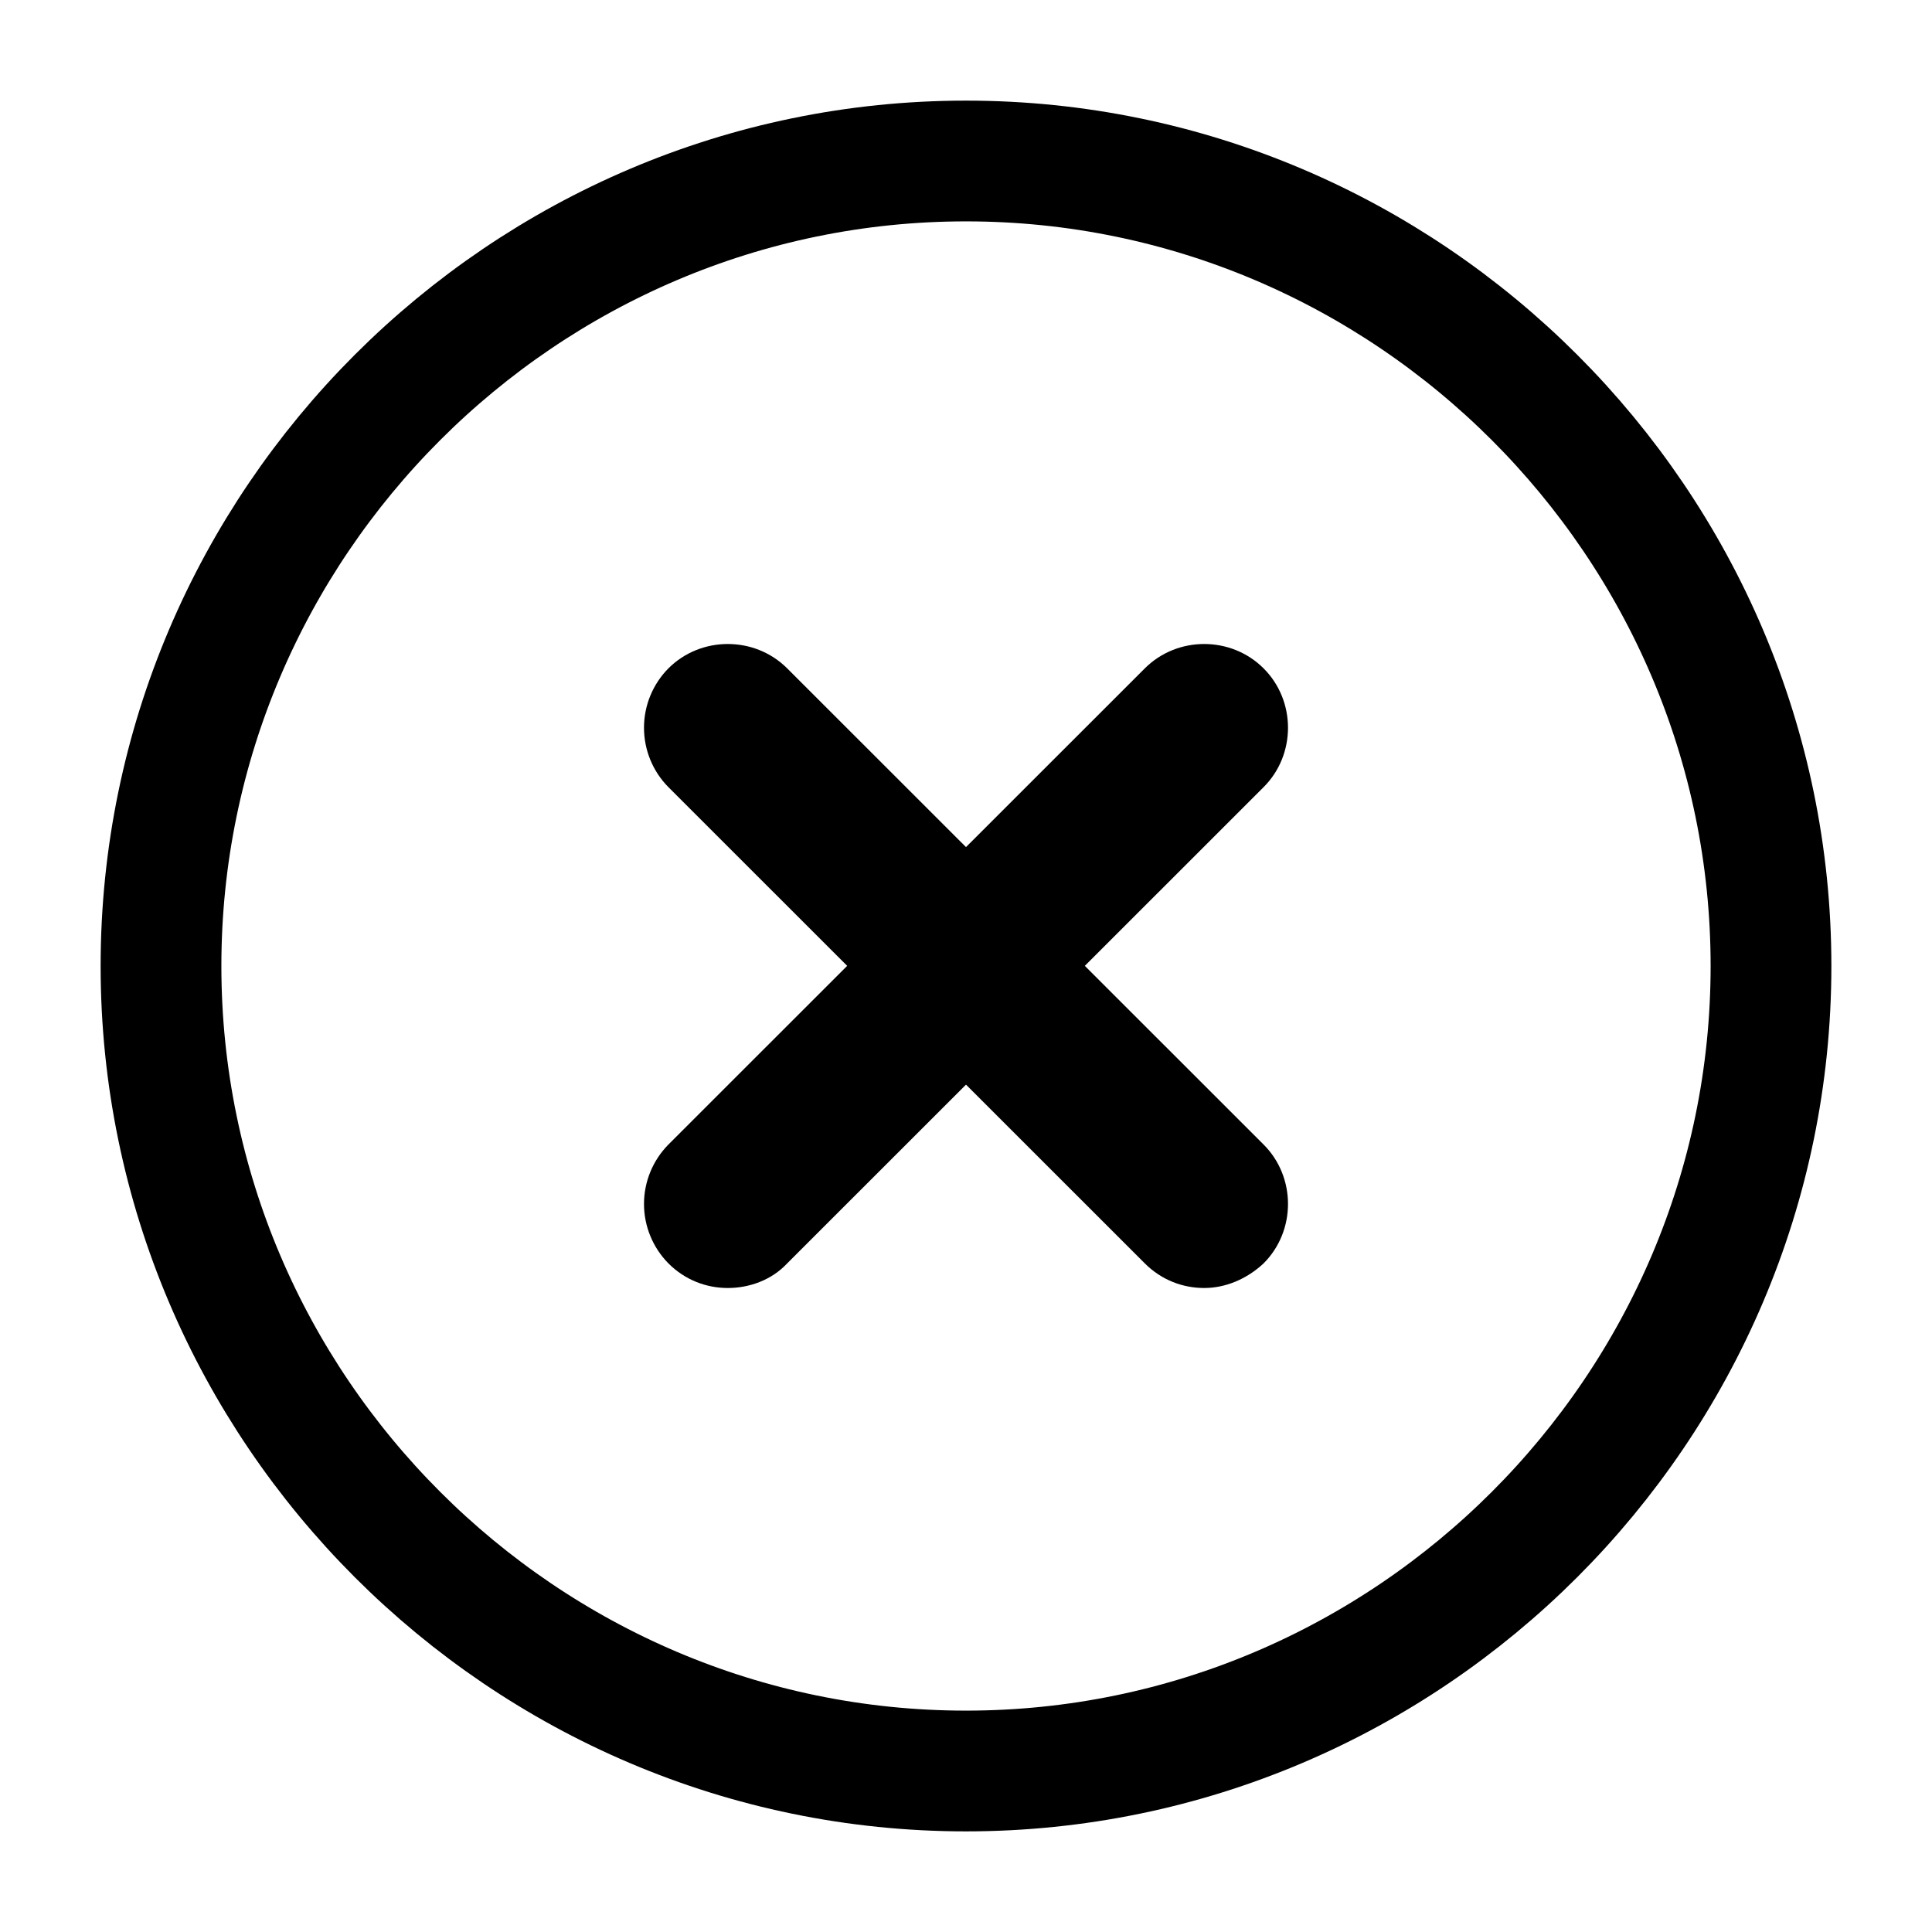 <svg width="24" height="24" viewBox="0 0 24 24" fill="none" xmlns="http://www.w3.org/2000/svg">
<path d="M12 22C17.5 22 22 17.5 22 12C22 6.5 17.5 2 12 2C6.5 2 2 6.5 2 12C2 17.5 6.5 22 12 22Z" stroke="black" stroke-width="1.5" stroke-linecap="round" stroke-linejoin="round"/>
<path d="M14.959 16C14.695 16 14.43 15.903 14.221 15.694L8.303 9.778C8.109 9.582 8 9.317 8 9.04C8 8.764 8.109 8.499 8.303 8.303C8.707 7.899 9.375 7.899 9.779 8.303L15.697 14.218C16.101 14.622 16.101 15.29 15.697 15.694C15.488 15.889 15.224 16 14.959 16Z" fill="black"/>
<path d="M9.041 16C8.777 16 8.512 15.903 8.303 15.694C8.109 15.497 8 15.232 8 14.956C8 14.68 8.109 14.415 8.303 14.218L14.221 8.303C14.625 7.899 15.293 7.899 15.697 8.303C16.101 8.706 16.101 9.375 15.697 9.778L9.779 15.694C9.584 15.903 9.306 16 9.041 16Z" fill="black"/>
</svg>
